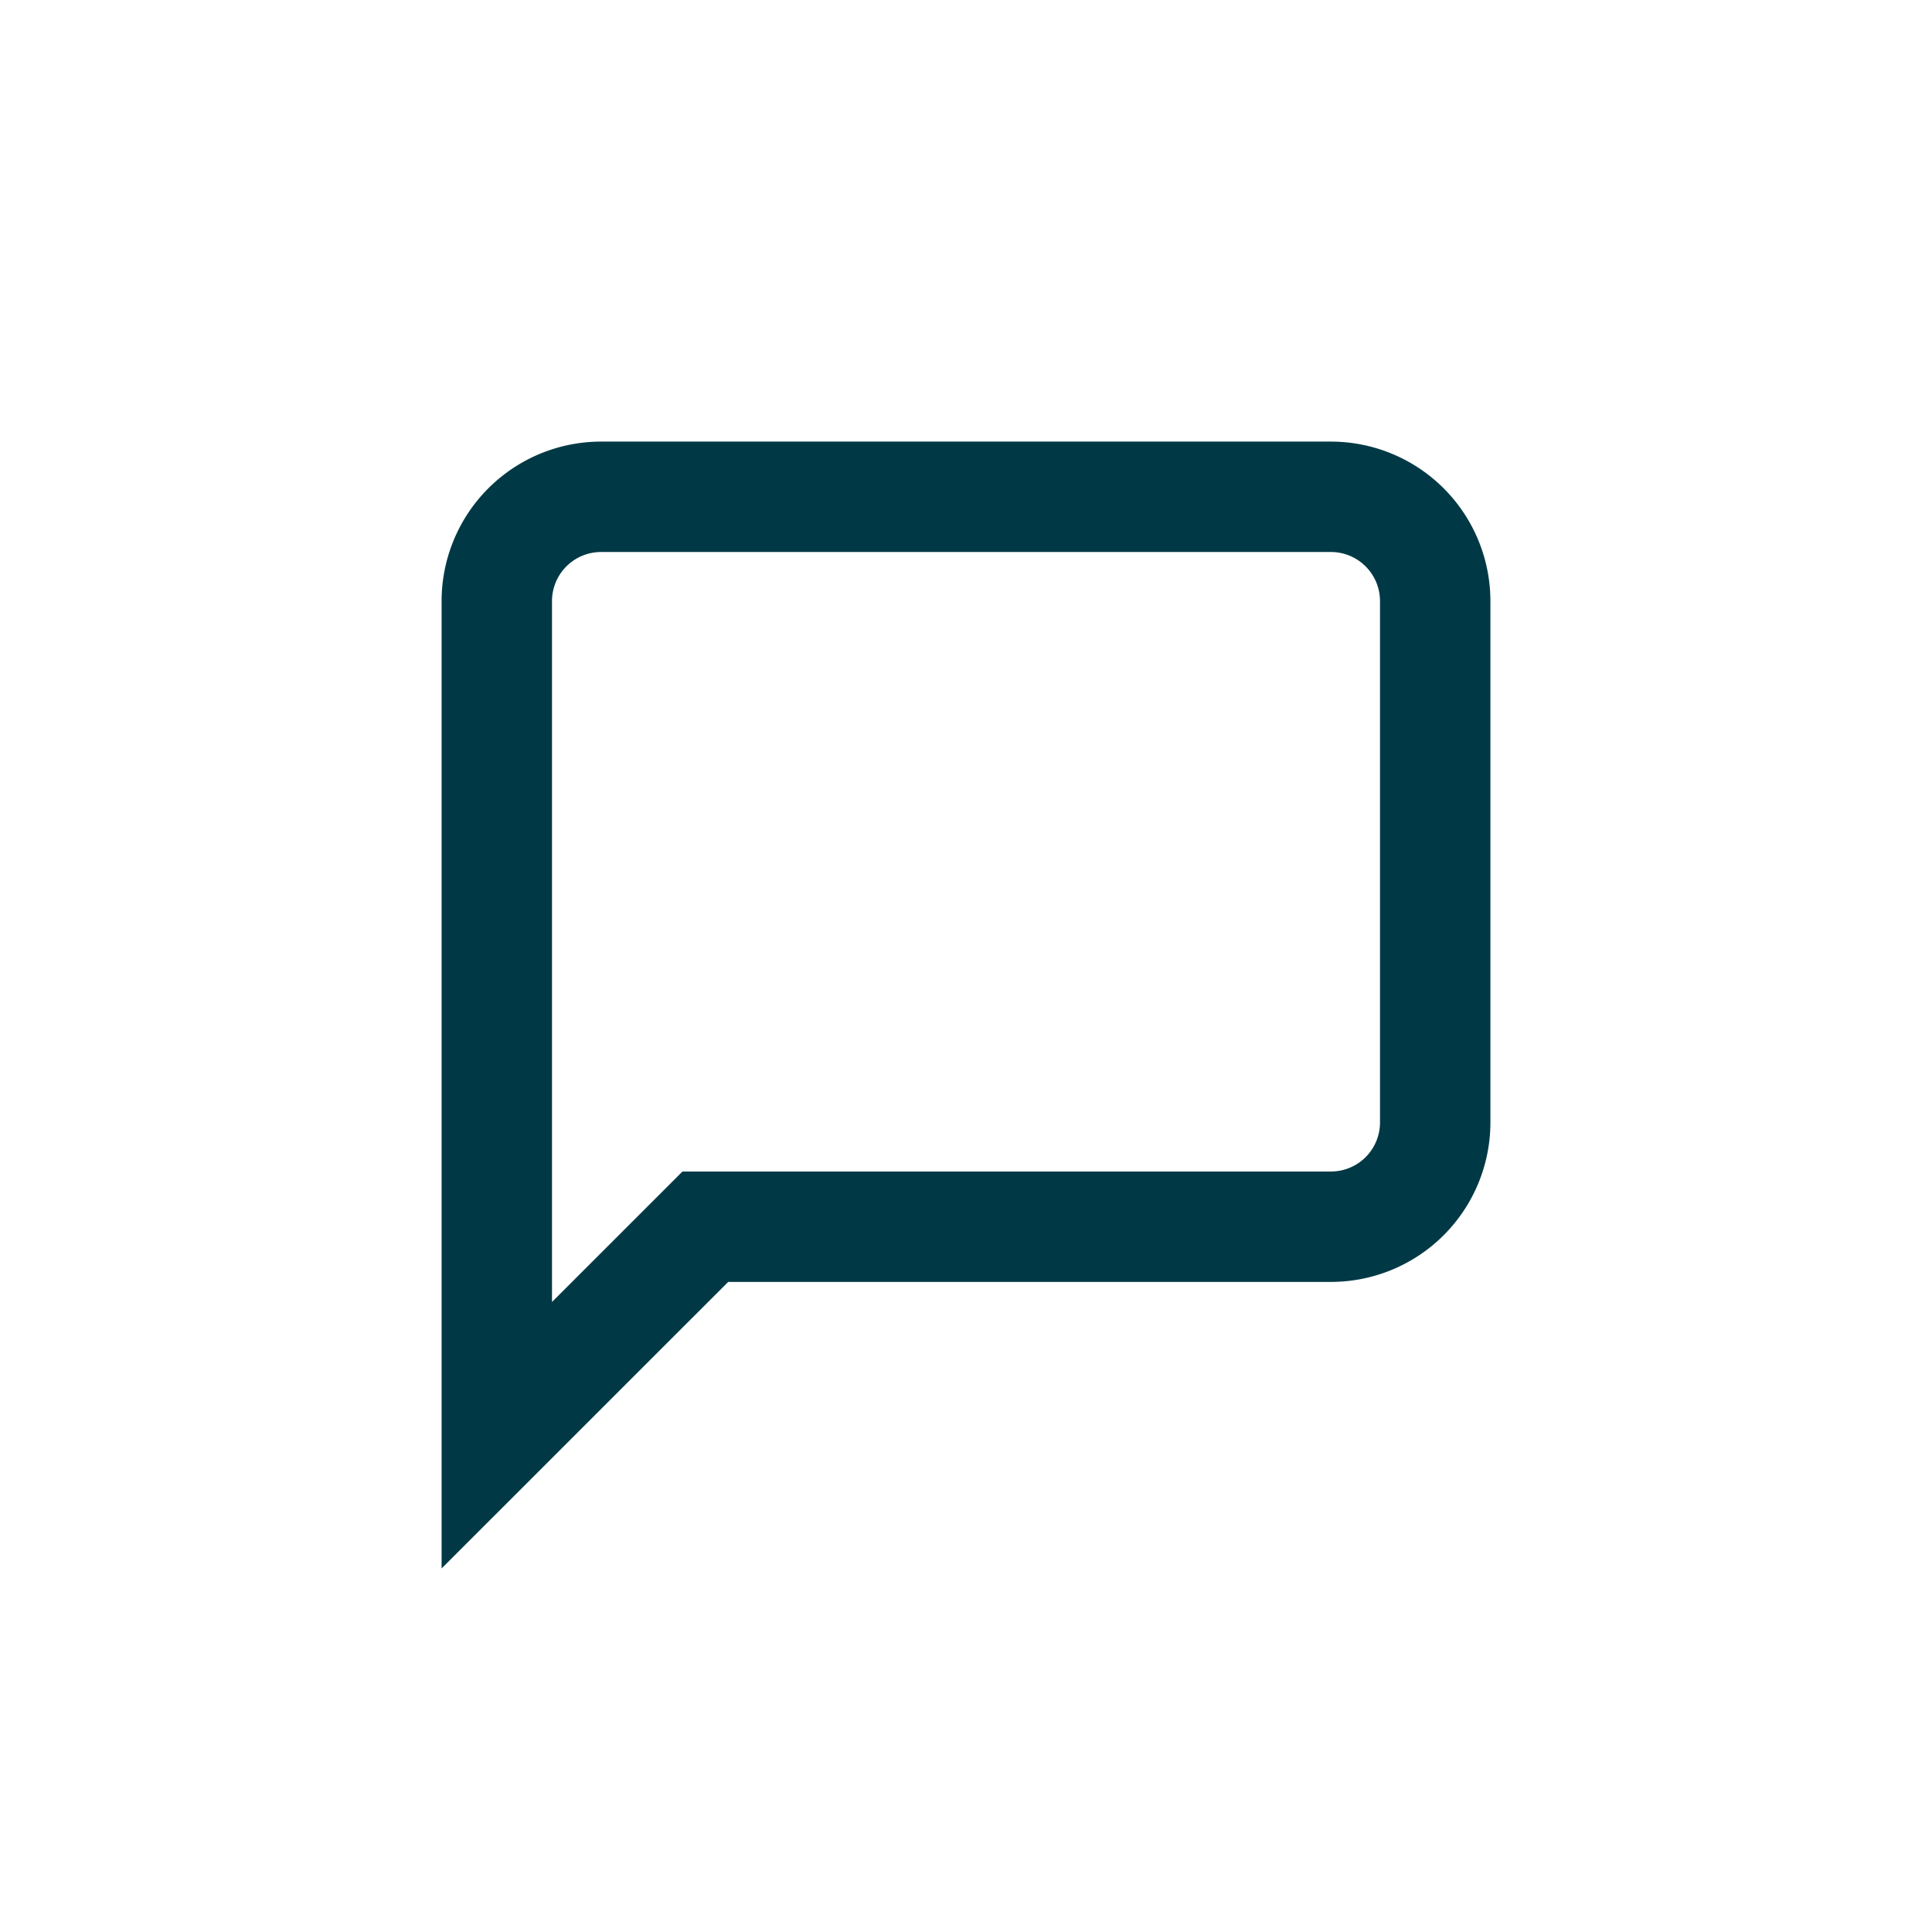 <svg width="35" height="35" xmlns="http://www.w3.org/2000/svg"><path d="M26 20.333a1.889 1.889 0 01-1.889 1.89H12.778L9 26V10.889A1.89 1.89 0 0110.889 9H24.11A1.89 1.89 0 0126 10.889v9.444z" stroke="#003945" stroke-width="2" fill="none"/></svg>